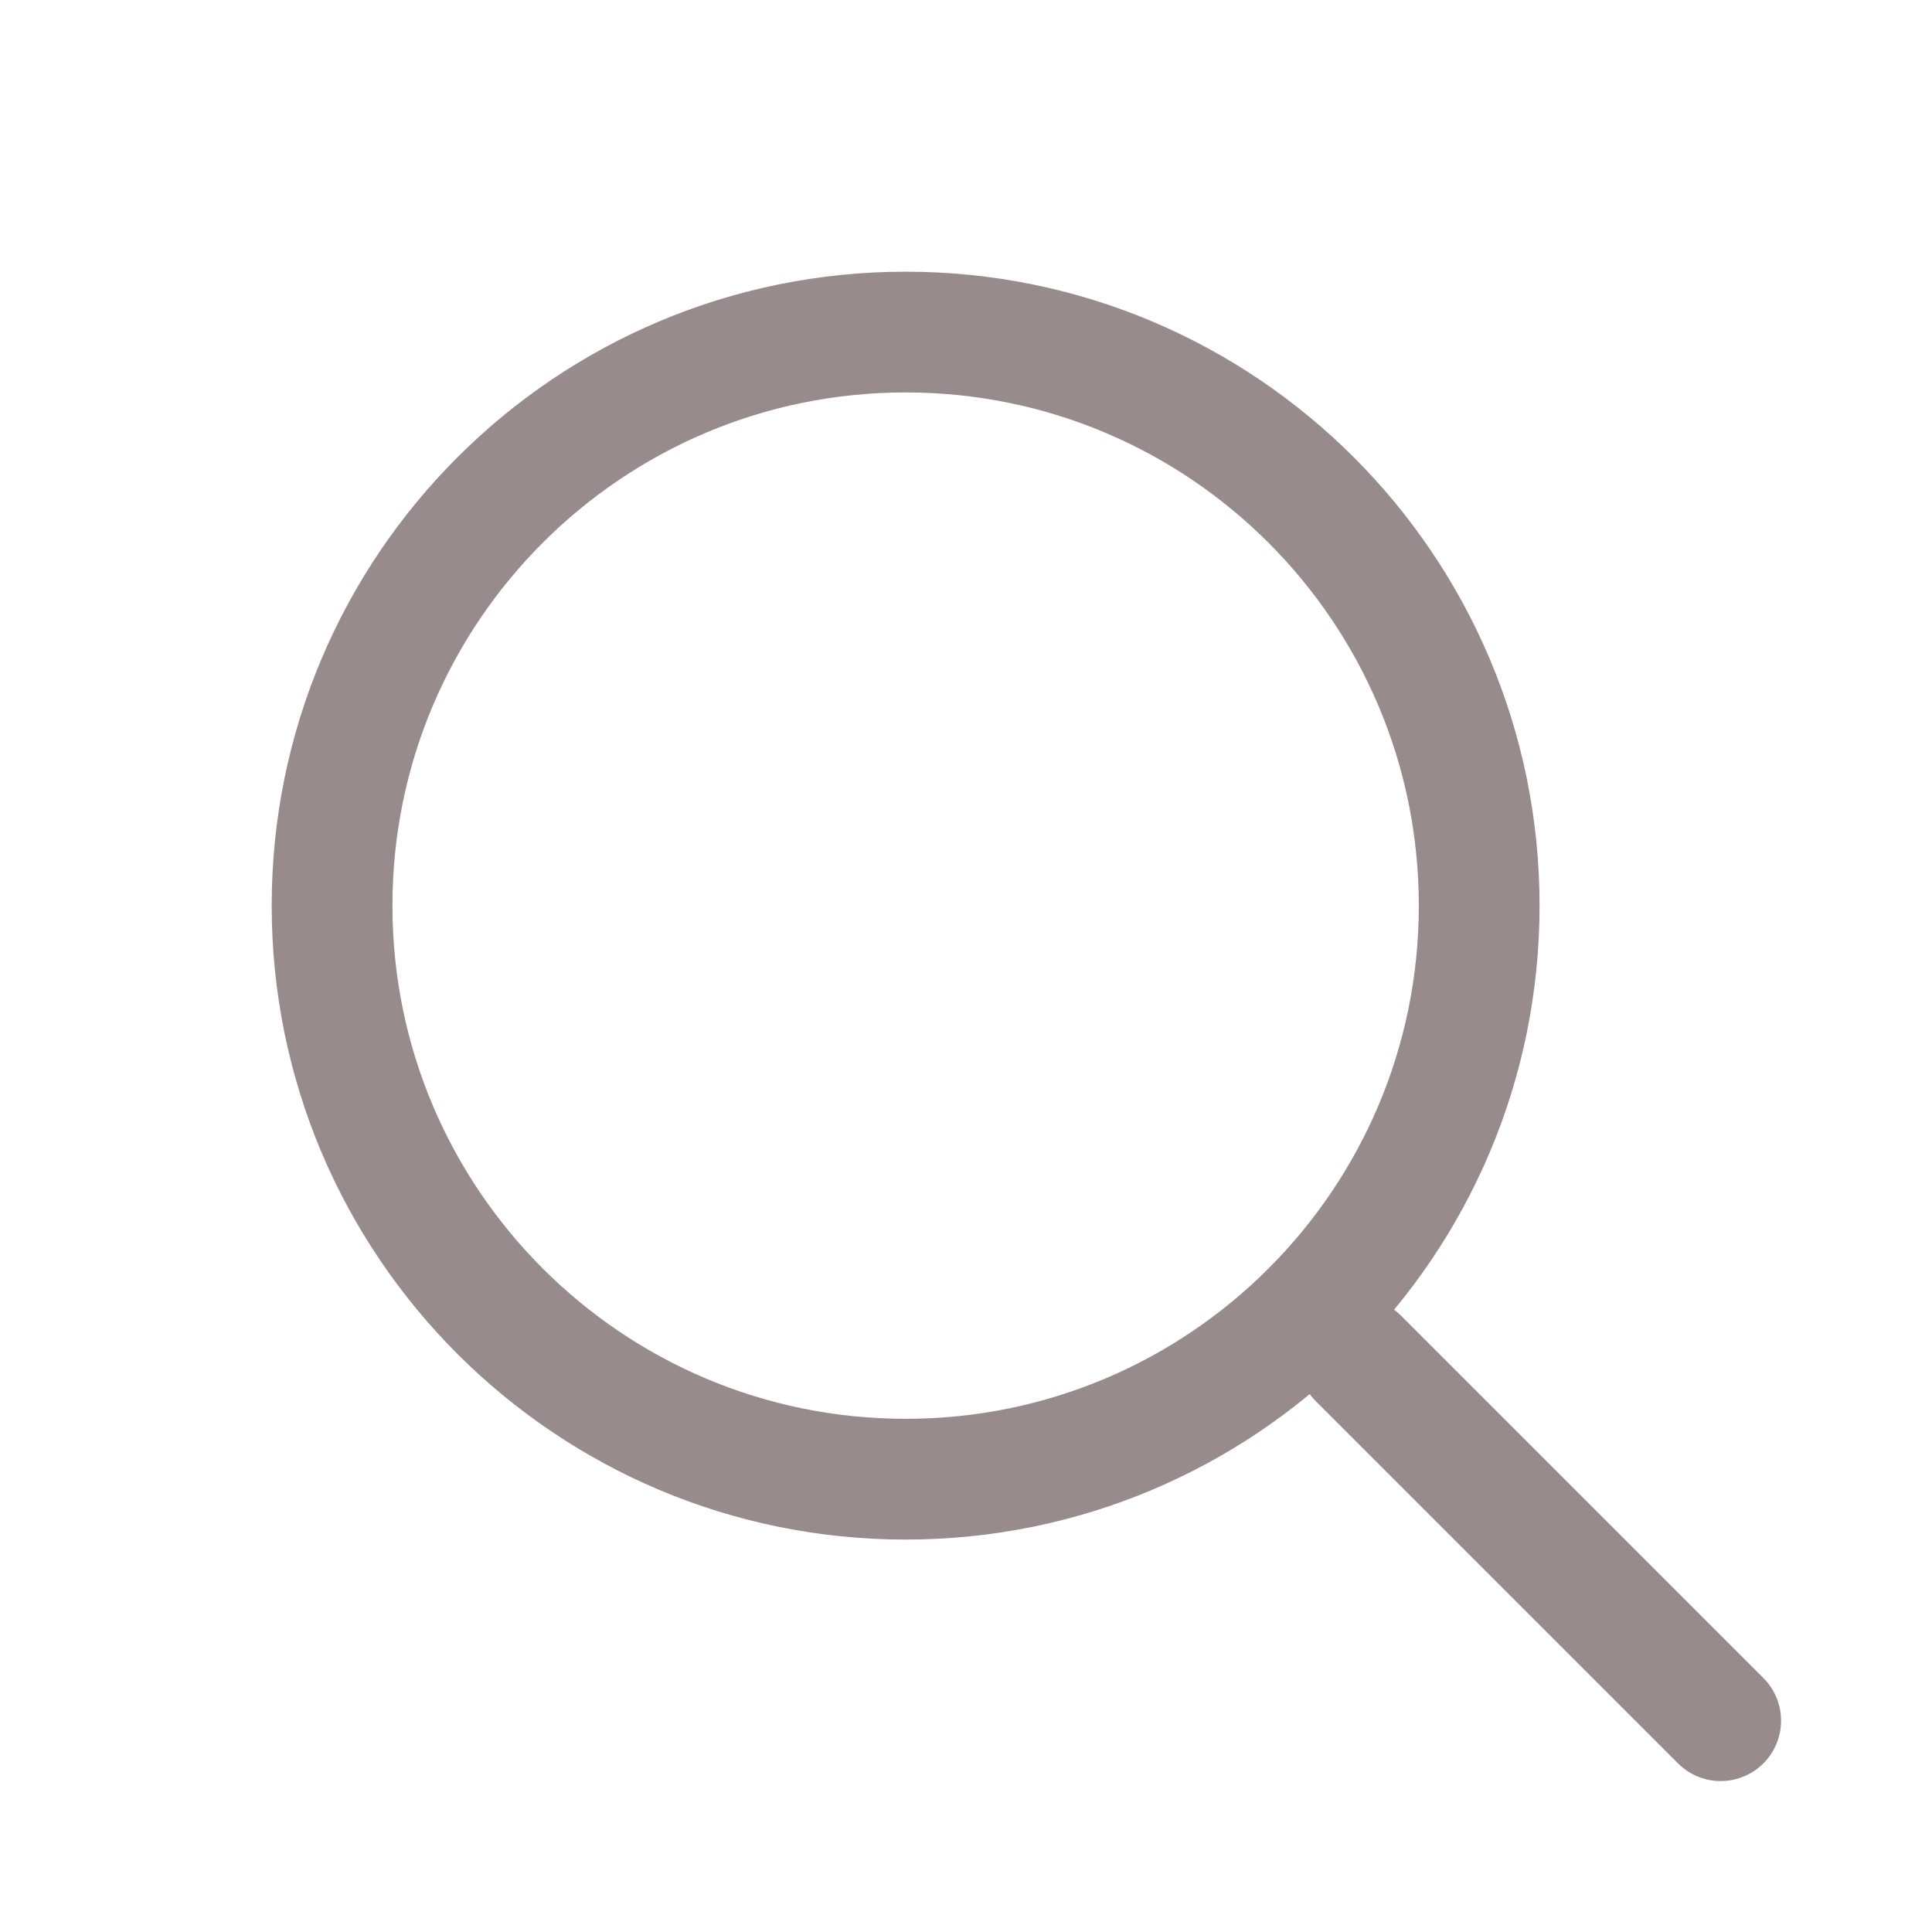 <svg width="24" height="24" viewBox="0 0 24 24" fill="none" xmlns="http://www.w3.org/2000/svg">
<path d="M16.875 16.875L21.375 21.375" stroke="#978B8B" stroke-width="1.5" stroke-linecap="round" stroke-linejoin="round"/>
<path d="M11.25 18.375C15.185 18.375 18.375 15.185 18.375 11.25C18.375 7.315 15.185 4.125 11.25 4.125C7.315 4.125 4.125 7.315 4.125 11.25C4.125 15.185 7.315 18.375 11.25 18.375Z" stroke="#978B8B" stroke-width="1.5" stroke-linecap="round" stroke-linejoin="round"/>
</svg>
